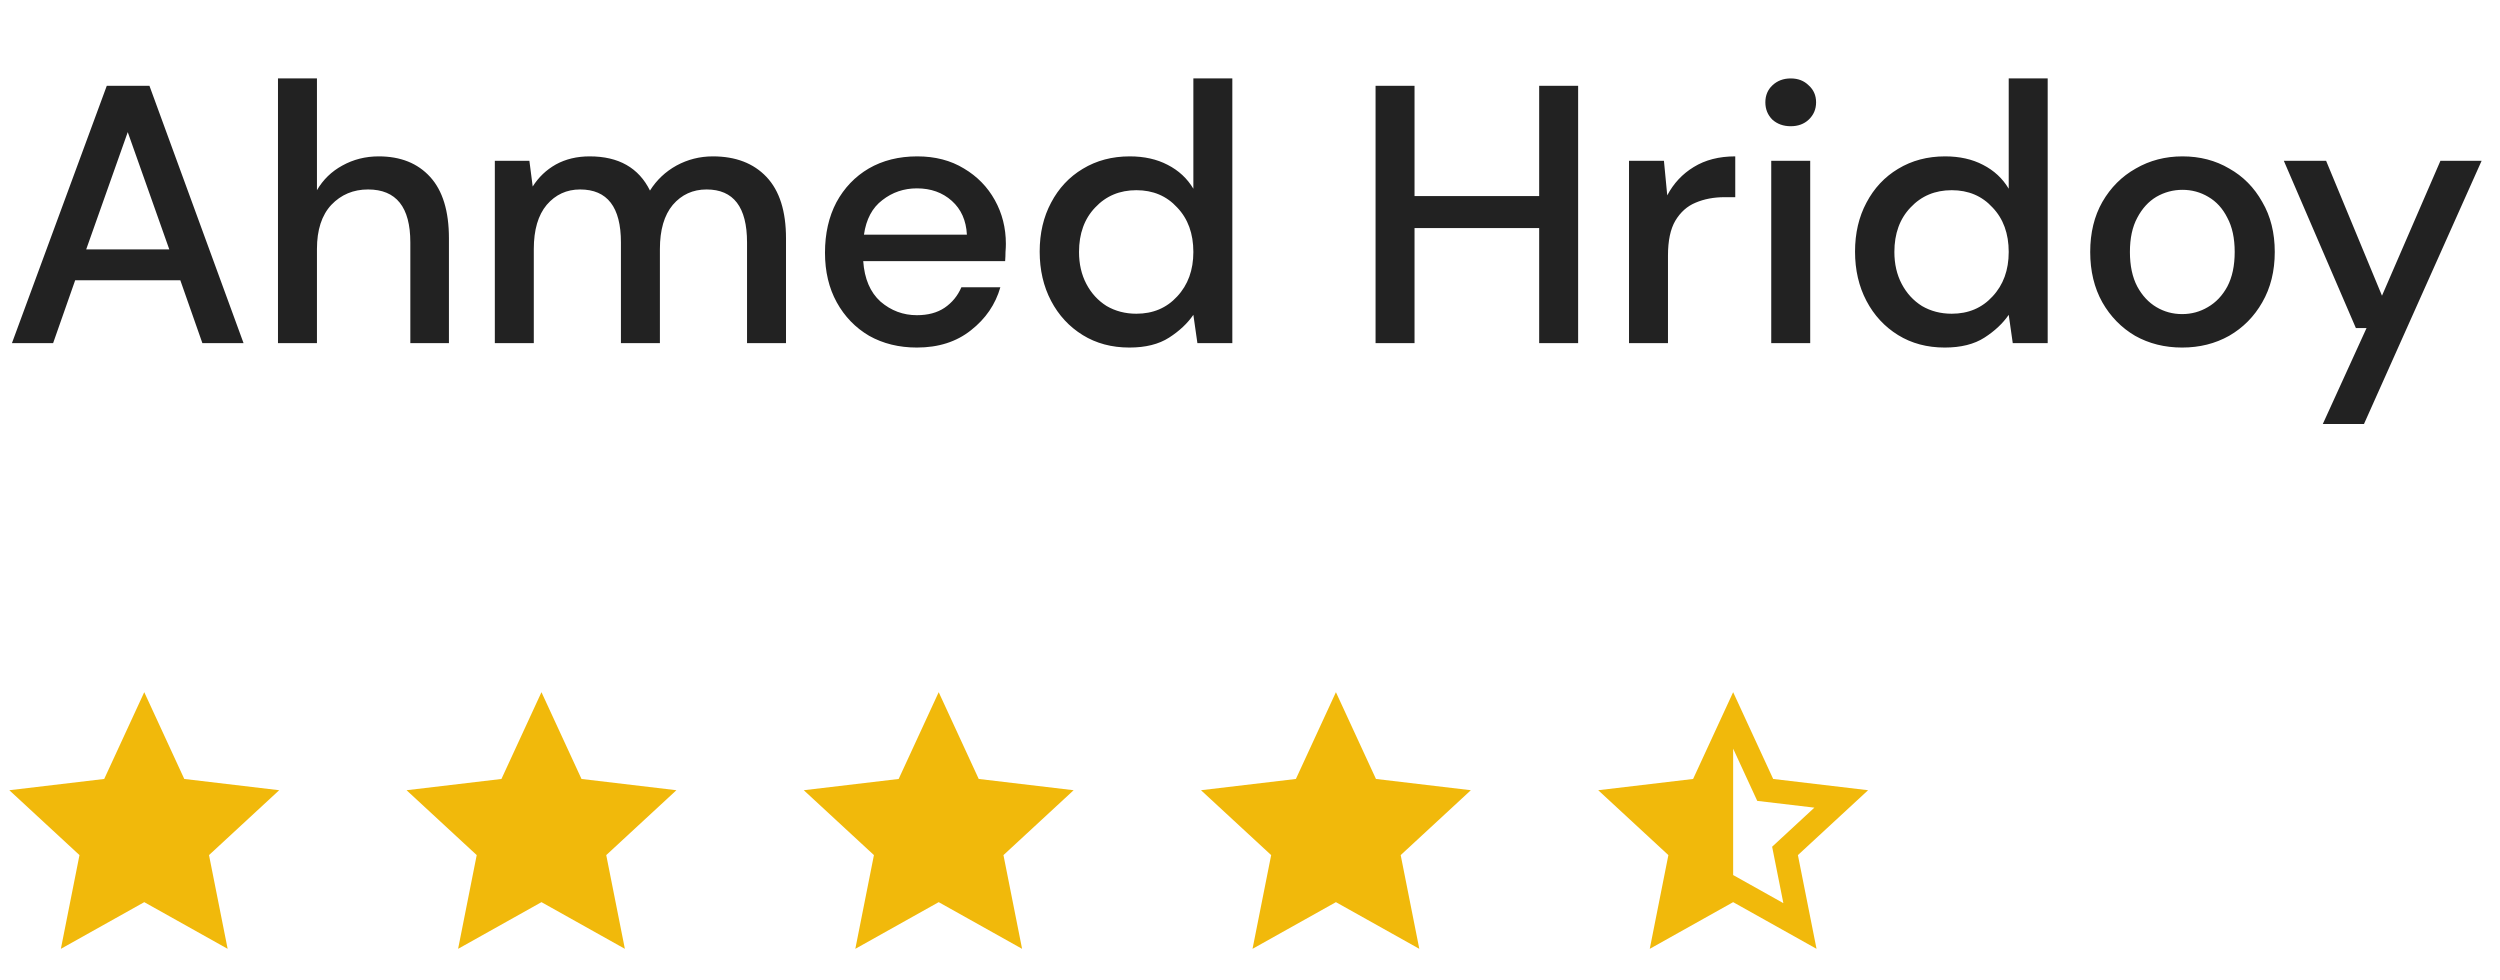 <svg width="204" height="80" viewBox="0 0 204 80" fill="none" xmlns="http://www.w3.org/2000/svg">
<g clip-path="url(#clip0_331_49)">
<path d="M141.425 71.404L145.522 73.697L144.606 69.093L148.053 65.904L143.391 65.352L141.425 61.089V71.404ZM141.425 73.615L134.621 77.424L136.14 69.776L130.415 64.482L138.158 63.563L141.425 56.482L144.691 63.563L152.435 64.482L146.709 69.776L148.229 77.424L141.425 73.615Z" fill="#F1B90B"/>
</g>
<g clip-path="url(#clip1_331_49)">
<path d="M11.771 73.615L4.967 77.424L6.486 69.776L0.761 64.482L8.504 63.563L11.771 56.482L15.037 63.563L22.781 64.482L17.055 69.776L18.575 77.424L11.771 73.615Z" fill="#F1B90B"/>
</g>
<g clip-path="url(#clip2_331_49)">
<path d="M44.184 73.615L37.381 77.424L38.9 69.776L33.175 64.482L40.918 63.563L44.184 56.482L47.451 63.563L55.194 64.482L49.469 69.776L50.989 77.424L44.184 73.615Z" fill="#F1B90B"/>
</g>
<g clip-path="url(#clip3_331_49)">
<path d="M76.598 73.615L69.794 77.424L71.313 69.776L65.588 64.482L73.331 63.563L76.598 56.482L79.864 63.563L87.608 64.482L81.882 69.776L83.402 77.424L76.598 73.615Z" fill="#F1B90B"/>
</g>
<g clip-path="url(#clip4_331_49)">
<path d="M109.011 73.615L102.207 77.424L103.727 69.776L98.001 64.482L105.745 63.563L109.011 56.482L112.278 63.563L120.021 64.482L114.296 69.776L115.815 77.424L109.011 73.615Z" fill="#F1B90B"/>
</g>
<path d="M0.974 28L8.714 7H12.194L19.874 28H16.514L14.714 22.87H6.134L4.334 28H0.974ZM7.034 20.35H13.814L10.424 10.78L7.034 20.35ZM22.683 28V6.4H25.863V15.52C26.363 14.66 27.053 13.99 27.933 13.51C28.833 13.01 29.823 12.76 30.903 12.76C32.683 12.76 34.083 13.32 35.103 14.44C36.123 15.56 36.633 17.23 36.633 19.45V28H33.483V19.78C33.483 16.9 32.333 15.46 30.033 15.46C28.833 15.46 27.833 15.88 27.033 16.72C26.253 17.56 25.863 18.76 25.863 20.32V28H22.683ZM40.378 28V13.12H43.198L43.468 15.22C43.948 14.46 44.578 13.86 45.358 13.42C46.158 12.98 47.078 12.76 48.118 12.76C50.478 12.76 52.118 13.69 53.038 15.55C53.578 14.69 54.298 14.01 55.198 13.51C56.118 13.01 57.108 12.76 58.168 12.76C60.028 12.76 61.488 13.32 62.548 14.44C63.608 15.56 64.138 17.23 64.138 19.45V28H60.958V19.78C60.958 16.9 59.858 15.46 57.658 15.46C56.538 15.46 55.618 15.88 54.898 16.72C54.198 17.56 53.848 18.76 53.848 20.32V28H50.668V19.78C50.668 16.9 49.558 15.46 47.338 15.46C46.238 15.46 45.328 15.88 44.608 16.72C43.908 17.56 43.558 18.76 43.558 20.32V28H40.378ZM74.819 28.36C73.359 28.36 72.059 28.04 70.919 27.4C69.799 26.74 68.919 25.83 68.279 24.67C67.639 23.51 67.319 22.16 67.319 20.62C67.319 19.06 67.629 17.69 68.249 16.51C68.889 15.33 69.769 14.41 70.889 13.75C72.029 13.09 73.349 12.76 74.849 12.76C76.309 12.76 77.579 13.09 78.659 13.75C79.739 14.39 80.579 15.25 81.179 16.33C81.779 17.41 82.079 18.6 82.079 19.9C82.079 20.1 82.069 20.32 82.049 20.56C82.049 20.78 82.039 21.03 82.019 21.31H70.439C70.539 22.75 71.009 23.85 71.849 24.61C72.709 25.35 73.699 25.72 74.819 25.72C75.719 25.72 76.469 25.52 77.069 25.12C77.689 24.7 78.149 24.14 78.449 23.44H81.629C81.229 24.84 80.429 26.01 79.229 26.95C78.049 27.89 76.579 28.36 74.819 28.36ZM74.819 15.37C73.759 15.37 72.819 15.69 71.999 16.33C71.179 16.95 70.679 17.89 70.499 19.15H78.899C78.839 17.99 78.429 17.07 77.669 16.39C76.909 15.71 75.959 15.37 74.819 15.37ZM92.158 28.36C90.718 28.36 89.448 28.02 88.348 27.34C87.248 26.66 86.388 25.73 85.768 24.55C85.148 23.37 84.838 22.03 84.838 20.53C84.838 19.03 85.148 17.7 85.768 16.54C86.388 15.36 87.248 14.44 88.348 13.78C89.468 13.1 90.748 12.76 92.188 12.76C93.368 12.76 94.398 12.99 95.278 13.45C96.178 13.91 96.878 14.56 97.378 15.4V6.4H100.558V28H97.708L97.378 25.69C96.898 26.39 96.238 27.01 95.398 27.55C94.558 28.09 93.478 28.36 92.158 28.36ZM92.728 25.6C94.088 25.6 95.198 25.13 96.058 24.19C96.938 23.25 97.378 22.04 97.378 20.56C97.378 19.06 96.938 17.85 96.058 16.93C95.198 15.99 94.088 15.52 92.728 15.52C91.368 15.52 90.248 15.99 89.368 16.93C88.488 17.85 88.048 19.06 88.048 20.56C88.048 21.54 88.248 22.41 88.648 23.17C89.048 23.93 89.598 24.53 90.298 24.97C91.018 25.39 91.828 25.6 92.728 25.6ZM112.246 28V7H115.426V16H125.596V7H128.776V28H125.596V18.61H115.426V28H112.246ZM132.927 28V13.12H135.777L136.047 15.94C136.567 14.96 137.287 14.19 138.207 13.63C139.147 13.05 140.277 12.76 141.597 12.76V16.09H140.727C139.847 16.09 139.057 16.24 138.357 16.54C137.677 16.82 137.127 17.31 136.707 18.01C136.307 18.69 136.107 19.64 136.107 20.86V28H132.927ZM146.123 10.3C145.523 10.3 145.023 10.12 144.623 9.76C144.243 9.38 144.053 8.91 144.053 8.35C144.053 7.79 144.243 7.33 144.623 6.97C145.023 6.59 145.523 6.4 146.123 6.4C146.723 6.4 147.213 6.59 147.593 6.97C147.993 7.33 148.193 7.79 148.193 8.35C148.193 8.91 147.993 9.38 147.593 9.76C147.213 10.12 146.723 10.3 146.123 10.3ZM144.533 28V13.12H147.713V28H144.533ZM158.691 28.36C157.251 28.36 155.981 28.02 154.881 27.34C153.781 26.66 152.921 25.73 152.301 24.55C151.681 23.37 151.371 22.03 151.371 20.53C151.371 19.03 151.681 17.7 152.301 16.54C152.921 15.36 153.781 14.44 154.881 13.78C156.001 13.1 157.281 12.76 158.721 12.76C159.901 12.76 160.931 12.99 161.811 13.45C162.711 13.91 163.411 14.56 163.911 15.4V6.4H167.091V28H164.241L163.911 25.69C163.431 26.39 162.771 27.01 161.931 27.55C161.091 28.09 160.011 28.36 158.691 28.36ZM159.261 25.6C160.621 25.6 161.731 25.13 162.591 24.19C163.471 23.25 163.911 22.04 163.911 20.56C163.911 19.06 163.471 17.85 162.591 16.93C161.731 15.99 160.621 15.52 159.261 15.52C157.901 15.52 156.781 15.99 155.901 16.93C155.021 17.85 154.581 19.06 154.581 20.56C154.581 21.54 154.781 22.41 155.181 23.17C155.581 23.93 156.131 24.53 156.831 24.97C157.551 25.39 158.361 25.6 159.261 25.6ZM178.061 28.36C176.641 28.36 175.361 28.04 174.221 27.4C173.101 26.74 172.211 25.83 171.551 24.67C170.891 23.49 170.561 22.12 170.561 20.56C170.561 19 170.891 17.64 171.551 16.48C172.231 15.3 173.141 14.39 174.281 13.75C175.421 13.09 176.691 12.76 178.091 12.76C179.511 12.76 180.781 13.09 181.901 13.75C183.041 14.39 183.941 15.3 184.601 16.48C185.281 17.64 185.621 19 185.621 20.56C185.621 22.12 185.281 23.49 184.601 24.67C183.941 25.83 183.041 26.74 181.901 27.4C180.761 28.04 179.481 28.36 178.061 28.36ZM178.061 25.63C178.821 25.63 179.521 25.44 180.161 25.06C180.821 24.68 181.351 24.12 181.751 23.38C182.151 22.62 182.351 21.68 182.351 20.56C182.351 19.44 182.151 18.51 181.751 17.77C181.371 17.01 180.851 16.44 180.191 16.06C179.551 15.68 178.851 15.49 178.091 15.49C177.331 15.49 176.621 15.68 175.961 16.06C175.321 16.44 174.801 17.01 174.401 17.77C174.001 18.51 173.801 19.44 173.801 20.56C173.801 21.68 174.001 22.62 174.401 23.38C174.801 24.12 175.321 24.68 175.961 25.06C176.601 25.44 177.301 25.63 178.061 25.63ZM189.54 34.6L193.11 26.77H192.24L186.36 13.12H189.81L194.37 24.13L199.14 13.12H202.5L192.9 34.6H189.54Z" fill="#222222"/>
<defs>
<clipPath id="clip0_331_49">
<rect width="23.152" height="23.152" fill="white" transform="translate(129.848 56)"/>
</clipPath>
<clipPath id="clip1_331_49">
<rect width="23.152" height="23.152" fill="white" transform="translate(0.194 56)"/>
</clipPath>
<clipPath id="clip2_331_49">
<rect width="23.152" height="23.152" fill="white" transform="translate(32.608 56)"/>
</clipPath>
<clipPath id="clip3_331_49">
<rect width="23.152" height="23.152" fill="white" transform="translate(65.021 56)"/>
</clipPath>
<clipPath id="clip4_331_49">
<rect width="23.152" height="23.152" fill="white" transform="translate(97.435 56)"/>
</clipPath>
</defs>
</svg>
